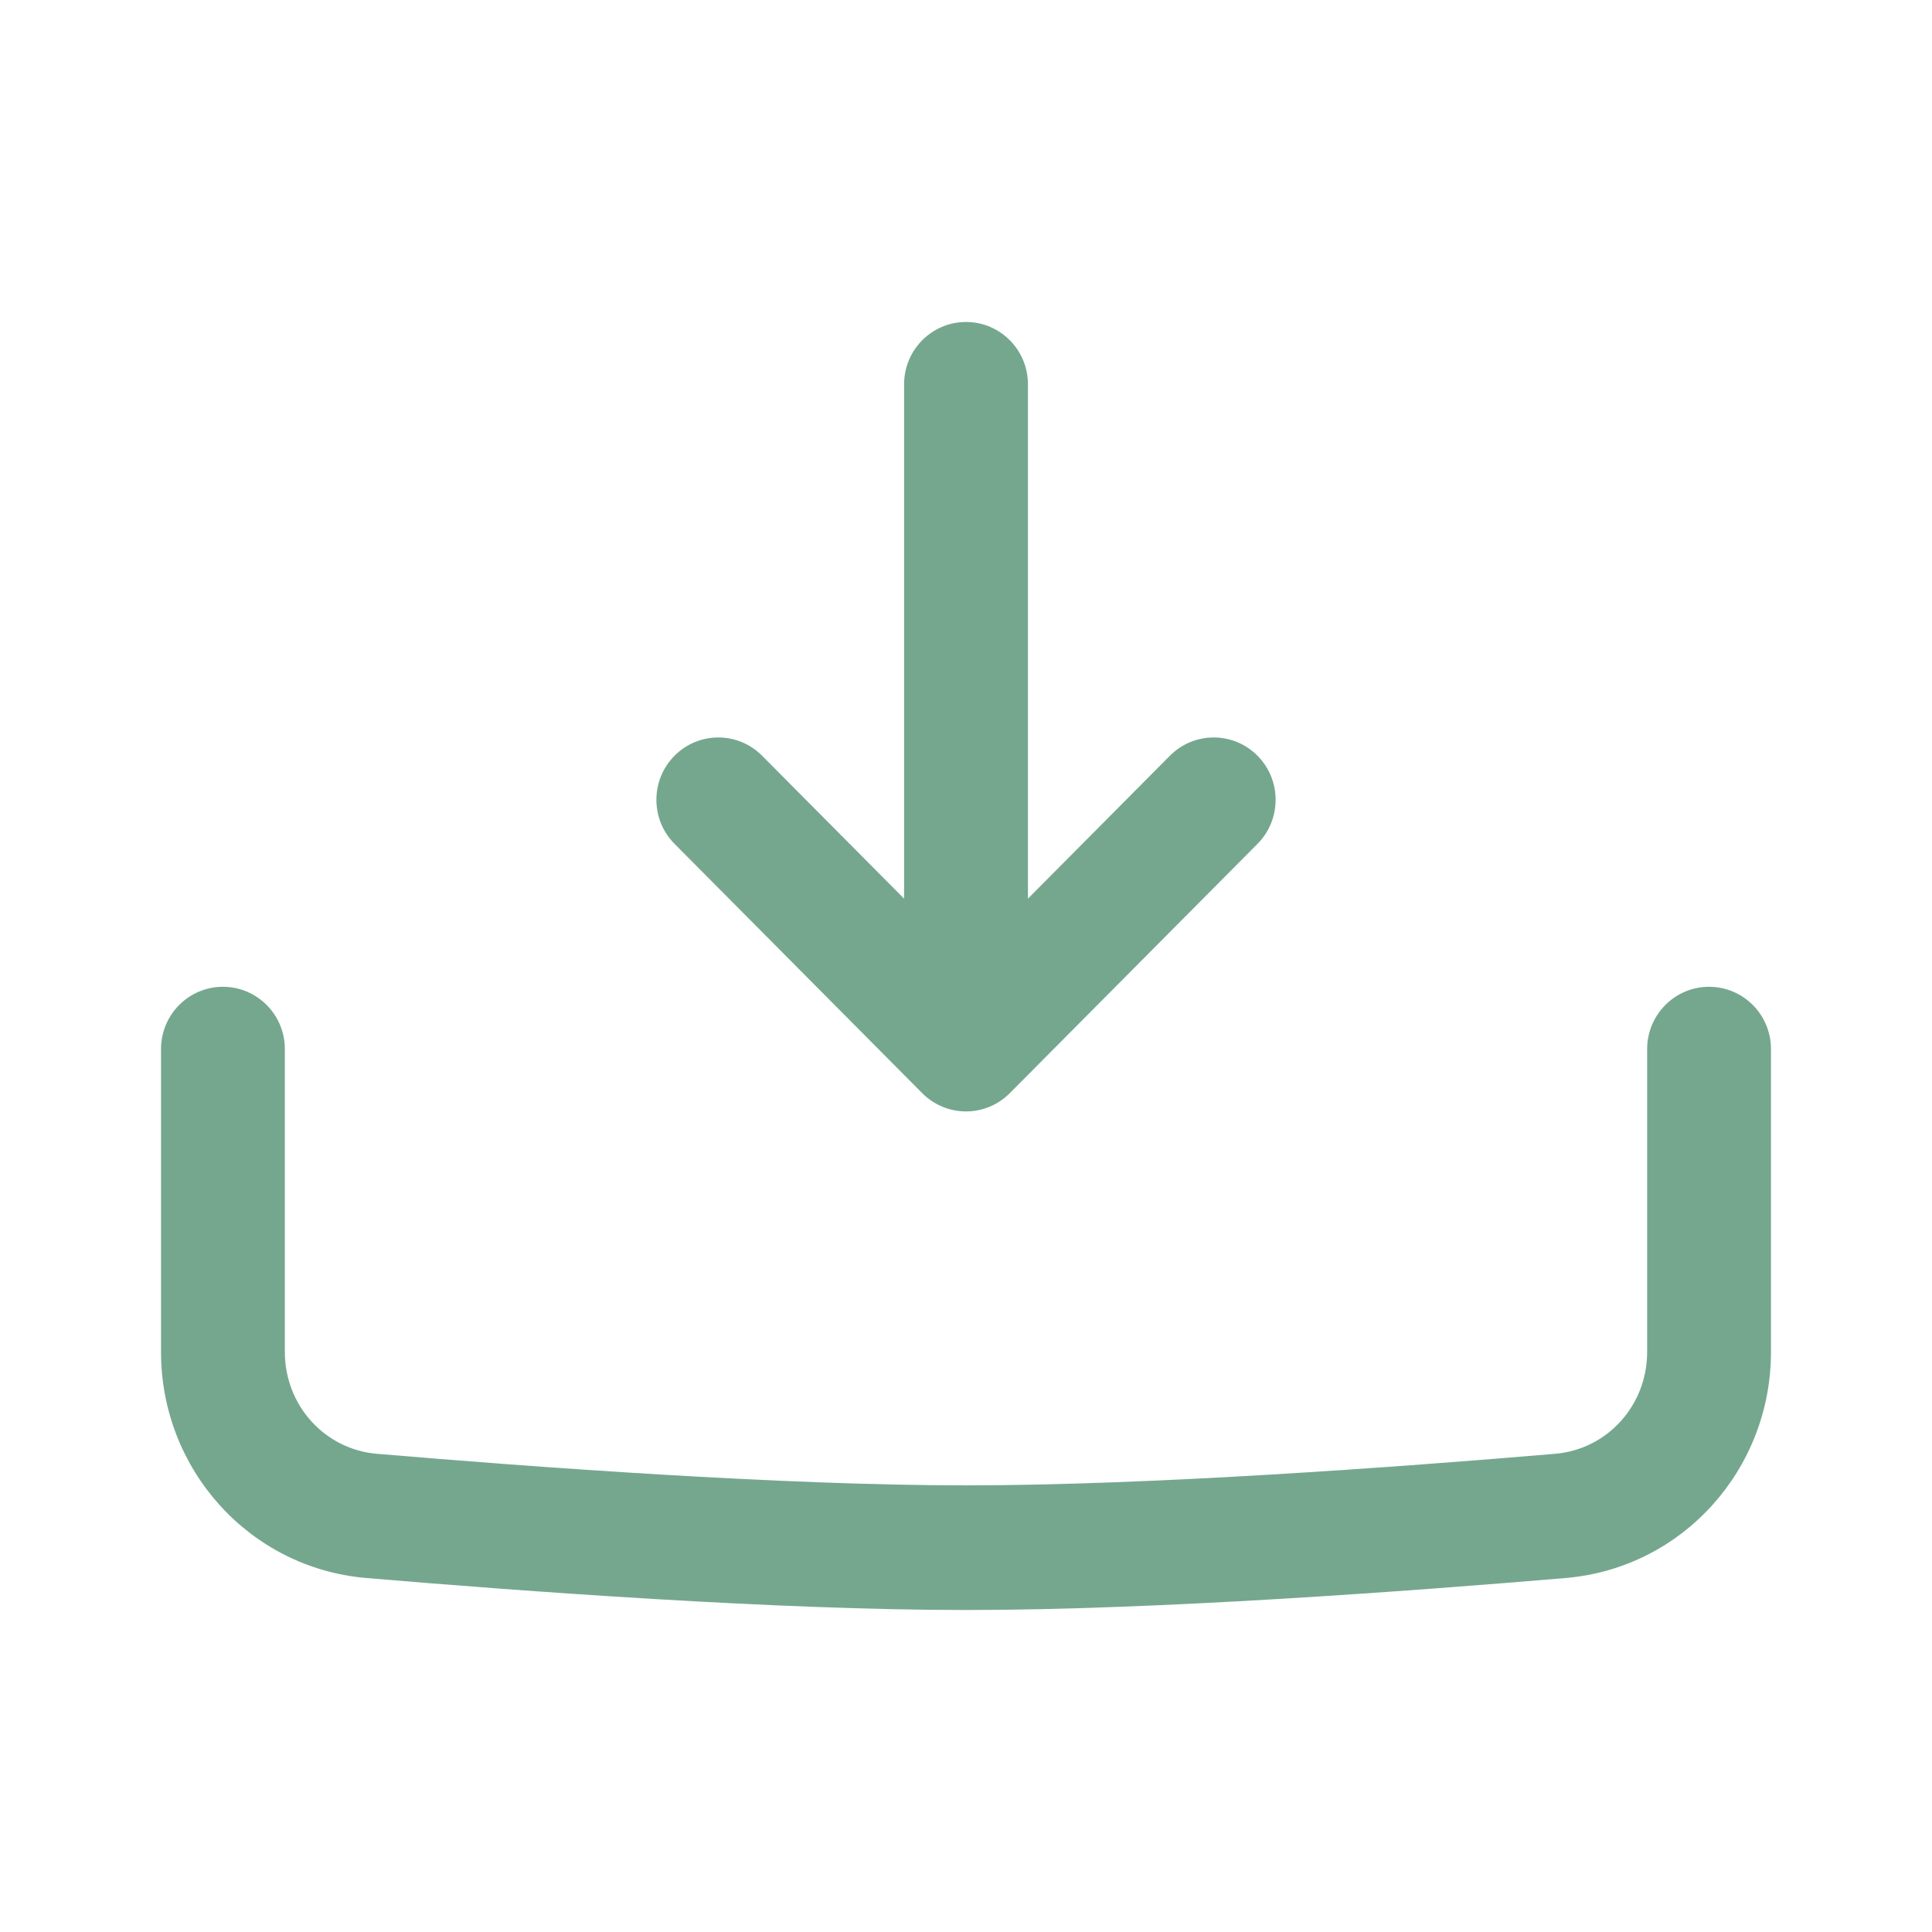 <svg width="50" height="50" viewBox="0 0 50 50" fill="none" xmlns="http://www.w3.org/2000/svg">
<path fill-rule="evenodd" clip-rule="evenodd" d="M5.769 25.538C6.654 25.538 7.372 26.26 7.372 27.151V34.989C7.372 36.375 8.408 37.51 9.752 37.624C13.82 37.97 20.249 38.441 25 38.441C29.751 38.441 36.18 37.97 40.248 37.624C41.593 37.51 42.628 36.375 42.628 34.989V27.151C42.628 26.26 43.346 25.538 44.231 25.538C45.116 25.538 45.833 26.26 45.833 27.151V34.989C45.833 38.024 43.549 40.581 40.518 40.839C36.446 41.184 29.898 41.667 25 41.667C20.102 41.667 13.554 41.184 9.482 40.839C6.451 40.581 4.167 38.024 4.167 34.989V27.151C4.167 26.26 4.884 25.538 5.769 25.538Z" fill="#75A78F"/>
<path fill-rule="evenodd" clip-rule="evenodd" d="M23.867 28.291C24.493 28.921 25.507 28.921 26.133 28.291L32.544 21.839C33.169 21.209 33.169 20.188 32.544 19.558C31.918 18.928 30.903 18.928 30.277 19.558L26.603 23.257V9.946C26.603 9.055 25.885 8.333 25 8.333C24.115 8.333 23.398 9.055 23.398 9.946V23.257L19.723 19.558C19.097 18.928 18.082 18.928 17.457 19.558C16.831 20.188 16.831 21.209 17.457 21.839L23.867 28.291Z" fill="#75A78F"/>
</svg>
